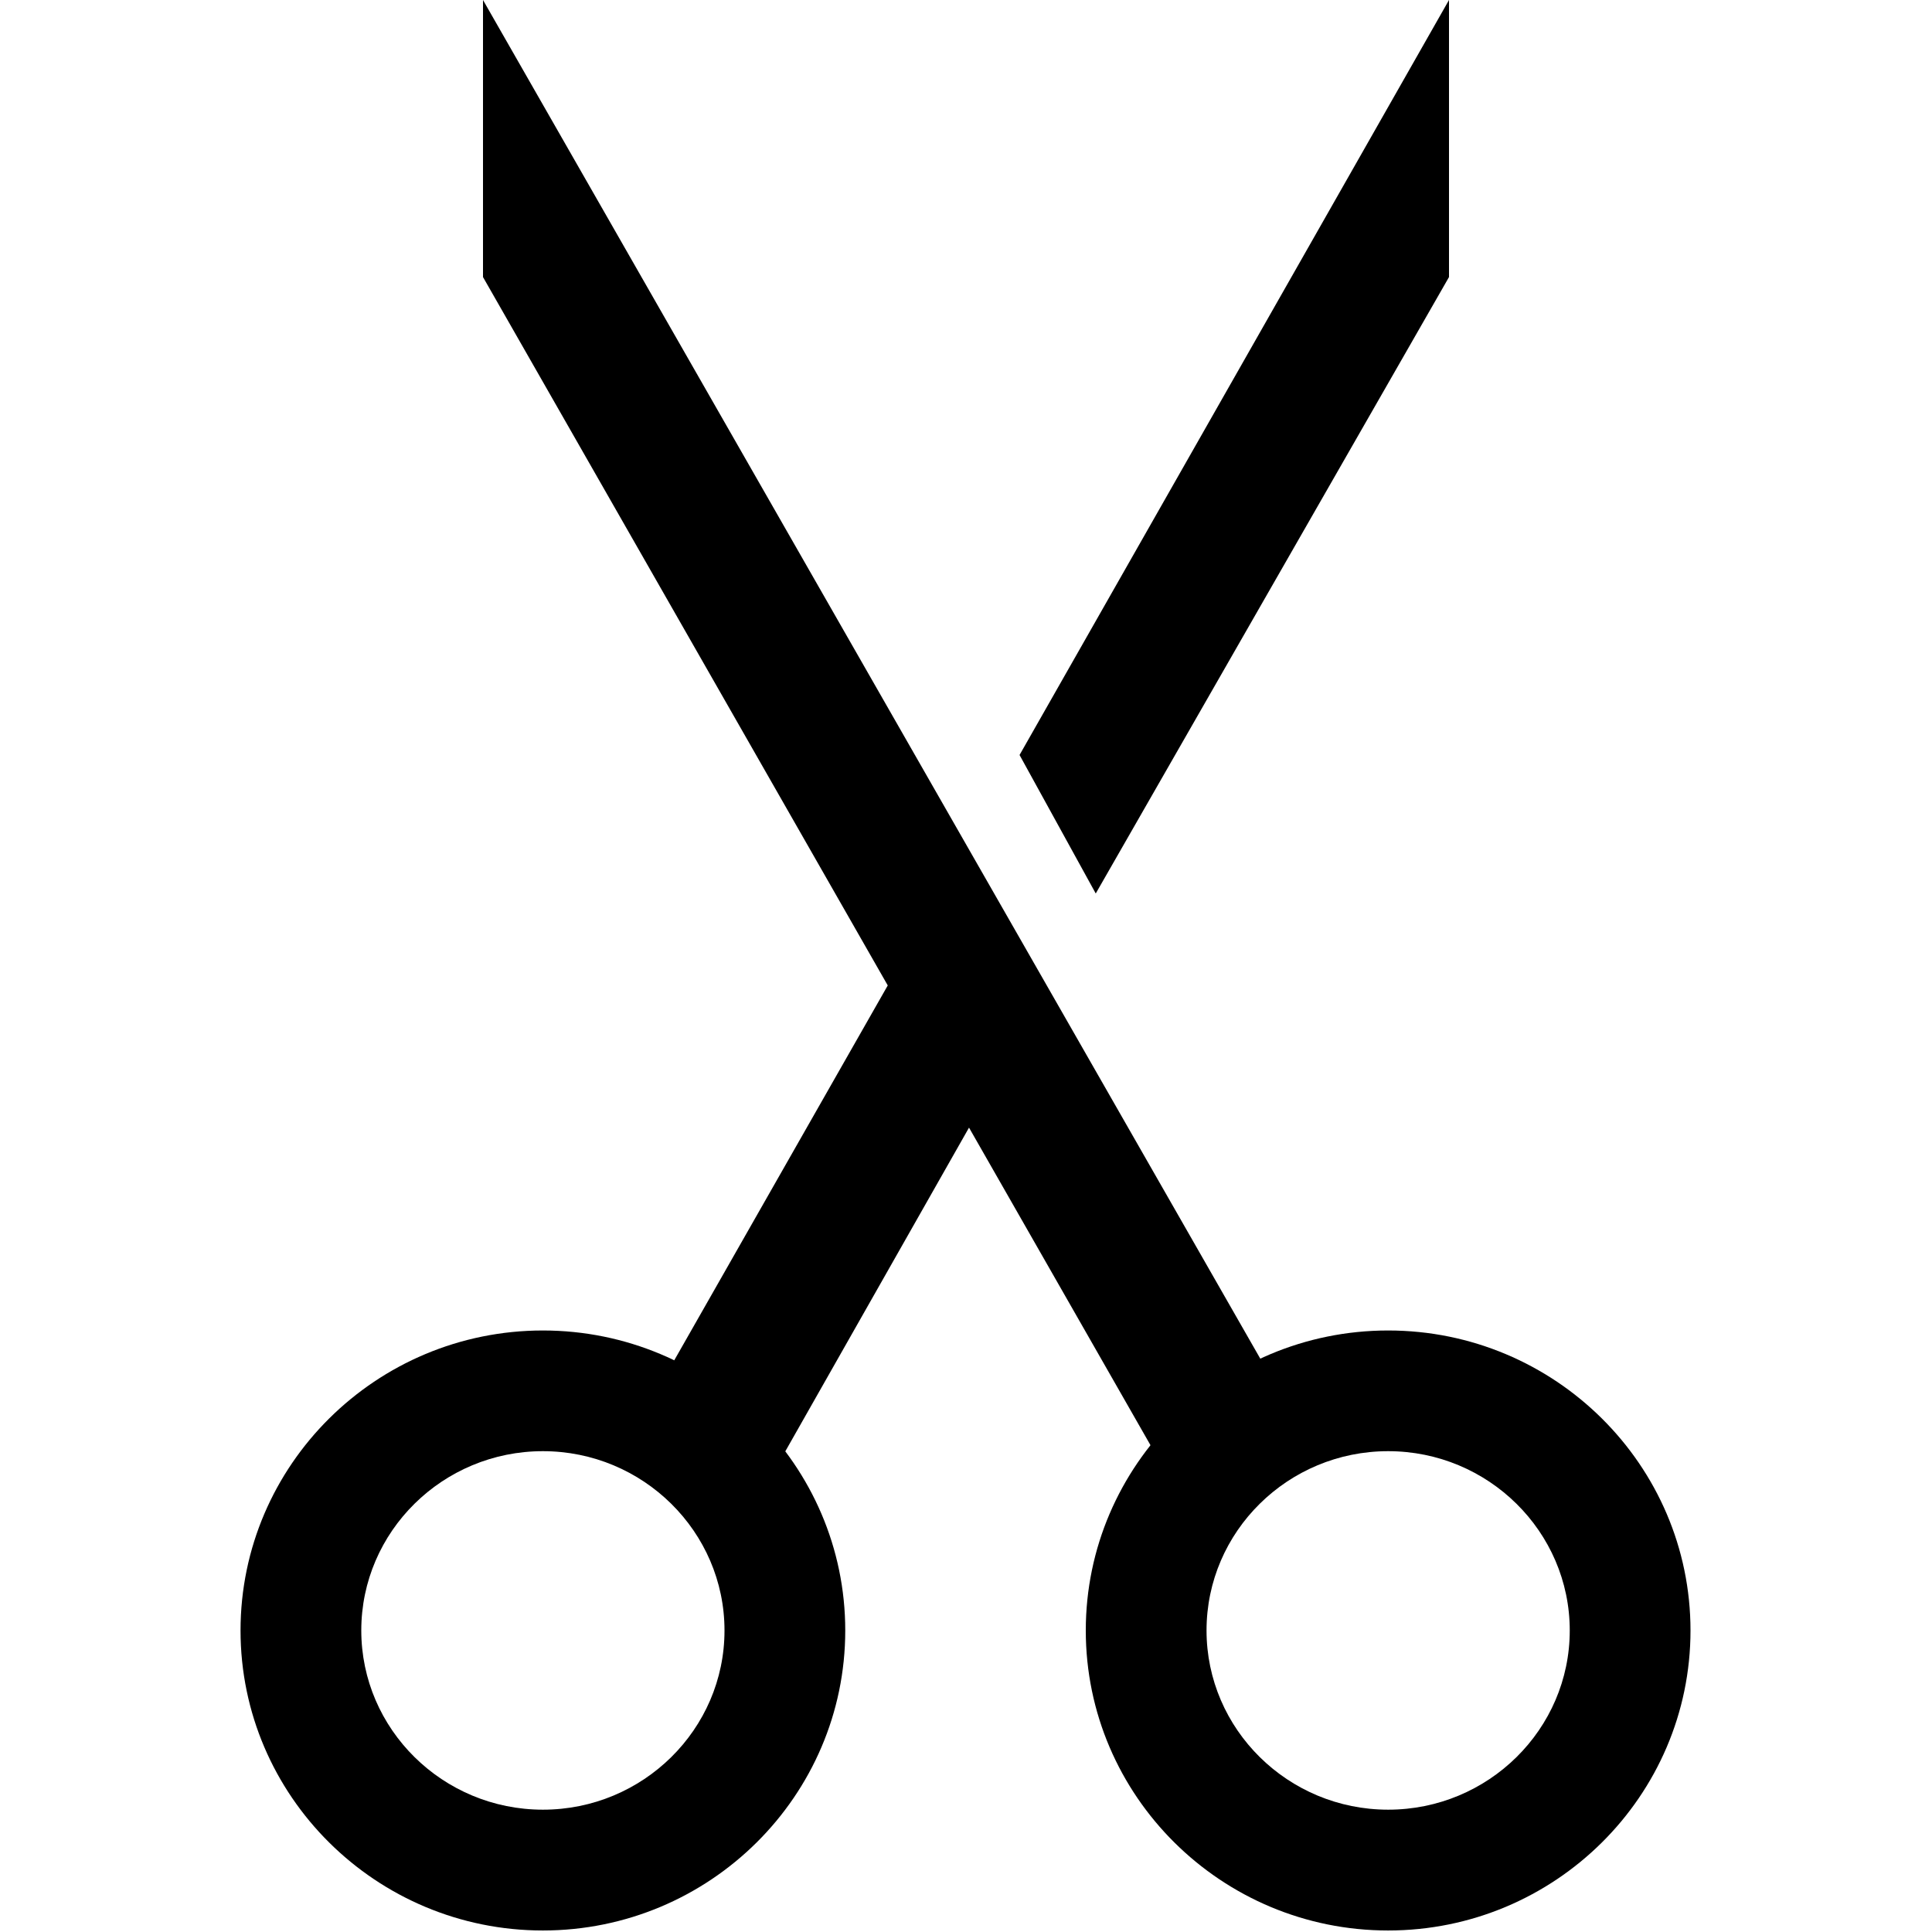 <?xml version="1.0" encoding="UTF-8"?>
<!DOCTYPE svg PUBLIC "-//W3C//DTD SVG 1.1//EN" "http://www.w3.org/Graphics/SVG/1.1/DTD/svg11.dtd">
<svg version="1.1" id="Layer_1" xmlns="http://www.w3.org/2000/svg" xmlns:xlink="http://www.w3.org/1999/xlink" x="0px" y="0px" width="32px" height="32px" viewBox="0 0 32 32" enable-background="new 0 0 32 32" xml:space="preserve">
  <g id="icon">
    <path d="M22.992,31.975c-2.762,0,-5.008,-2.229,-5.008,-4.969s2.247,-4.969,5.008,-4.969S28,24.265,28,27.006S25.753,31.975,22.992,31.975zM22.992,24.036c-1.659,0,-3.008,1.332,-3.008,2.969s1.35,2.969,3.008,2.969S26,28.643,26,27.006S24.65,24.036,22.992,24.036zM8.992,31.975c-2.762,0,-5.008,-2.229,-5.008,-4.969s2.247,-4.969,5.008,-4.969c2.762,0,5.008,2.229,5.008,4.969S11.753,31.975,8.992,31.975zM8.992,24.036c-1.659,0,-3.008,1.332,-3.008,2.969s1.35,2.969,3.008,2.969S12,28.643,12,27.006S10.65,24.036,8.992,24.036z" fill="#000000"/>
    <path d="M24,0v4.589l-5.851,10.21l-1.262,-2.294L24,0zM8,4.589l6.704,11.733l-4.295,7.541l1.721,1.721l3.92,-6.907l3.881,6.792l1.721,-1.606L8,0V4.589z" fill="#000000"/>
  </g>
</svg>
